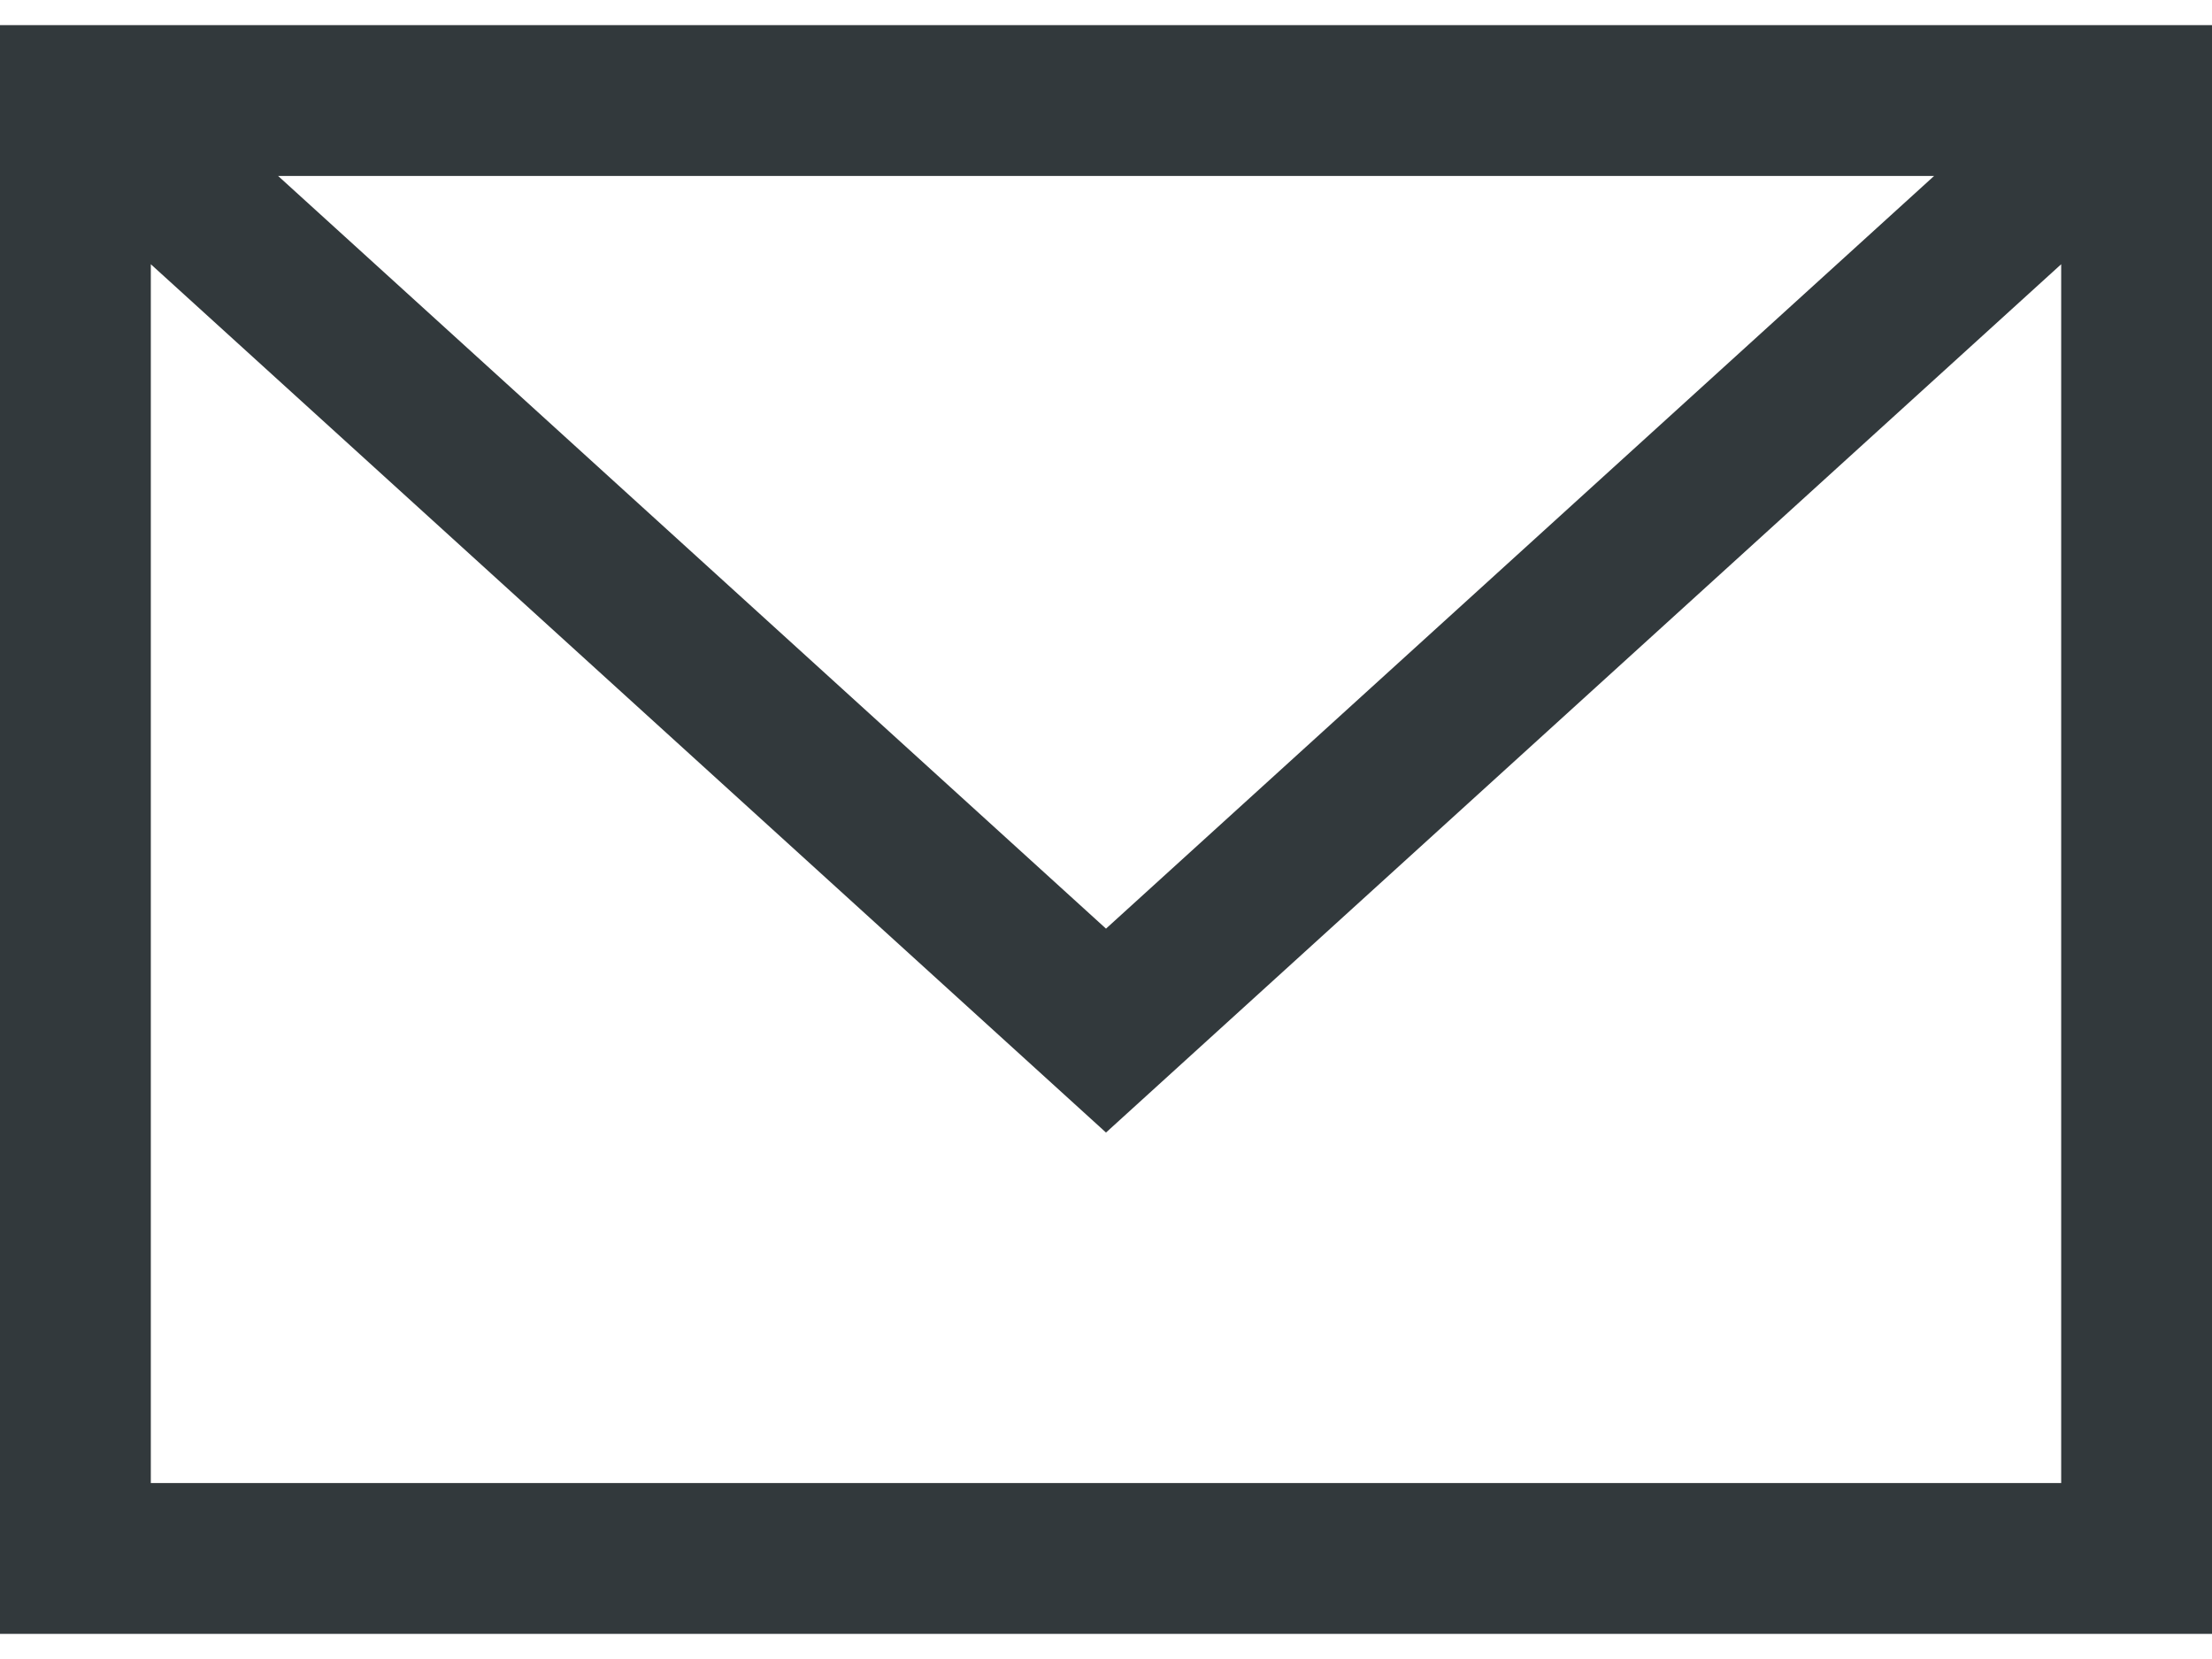 <svg width="12" height="9" viewBox="0 0 11 8" fill="none" xmlns="http://www.w3.org/2000/svg">
  <path d="M0 0H11V8H0V0ZM0.75 1.189V7.25H10.25V1.189L5.5 5.507L0.75 1.189ZM9.618 0.75H1.383L5.5 4.493L9.618 0.75Z" fill="#32393C"/>
</svg>
